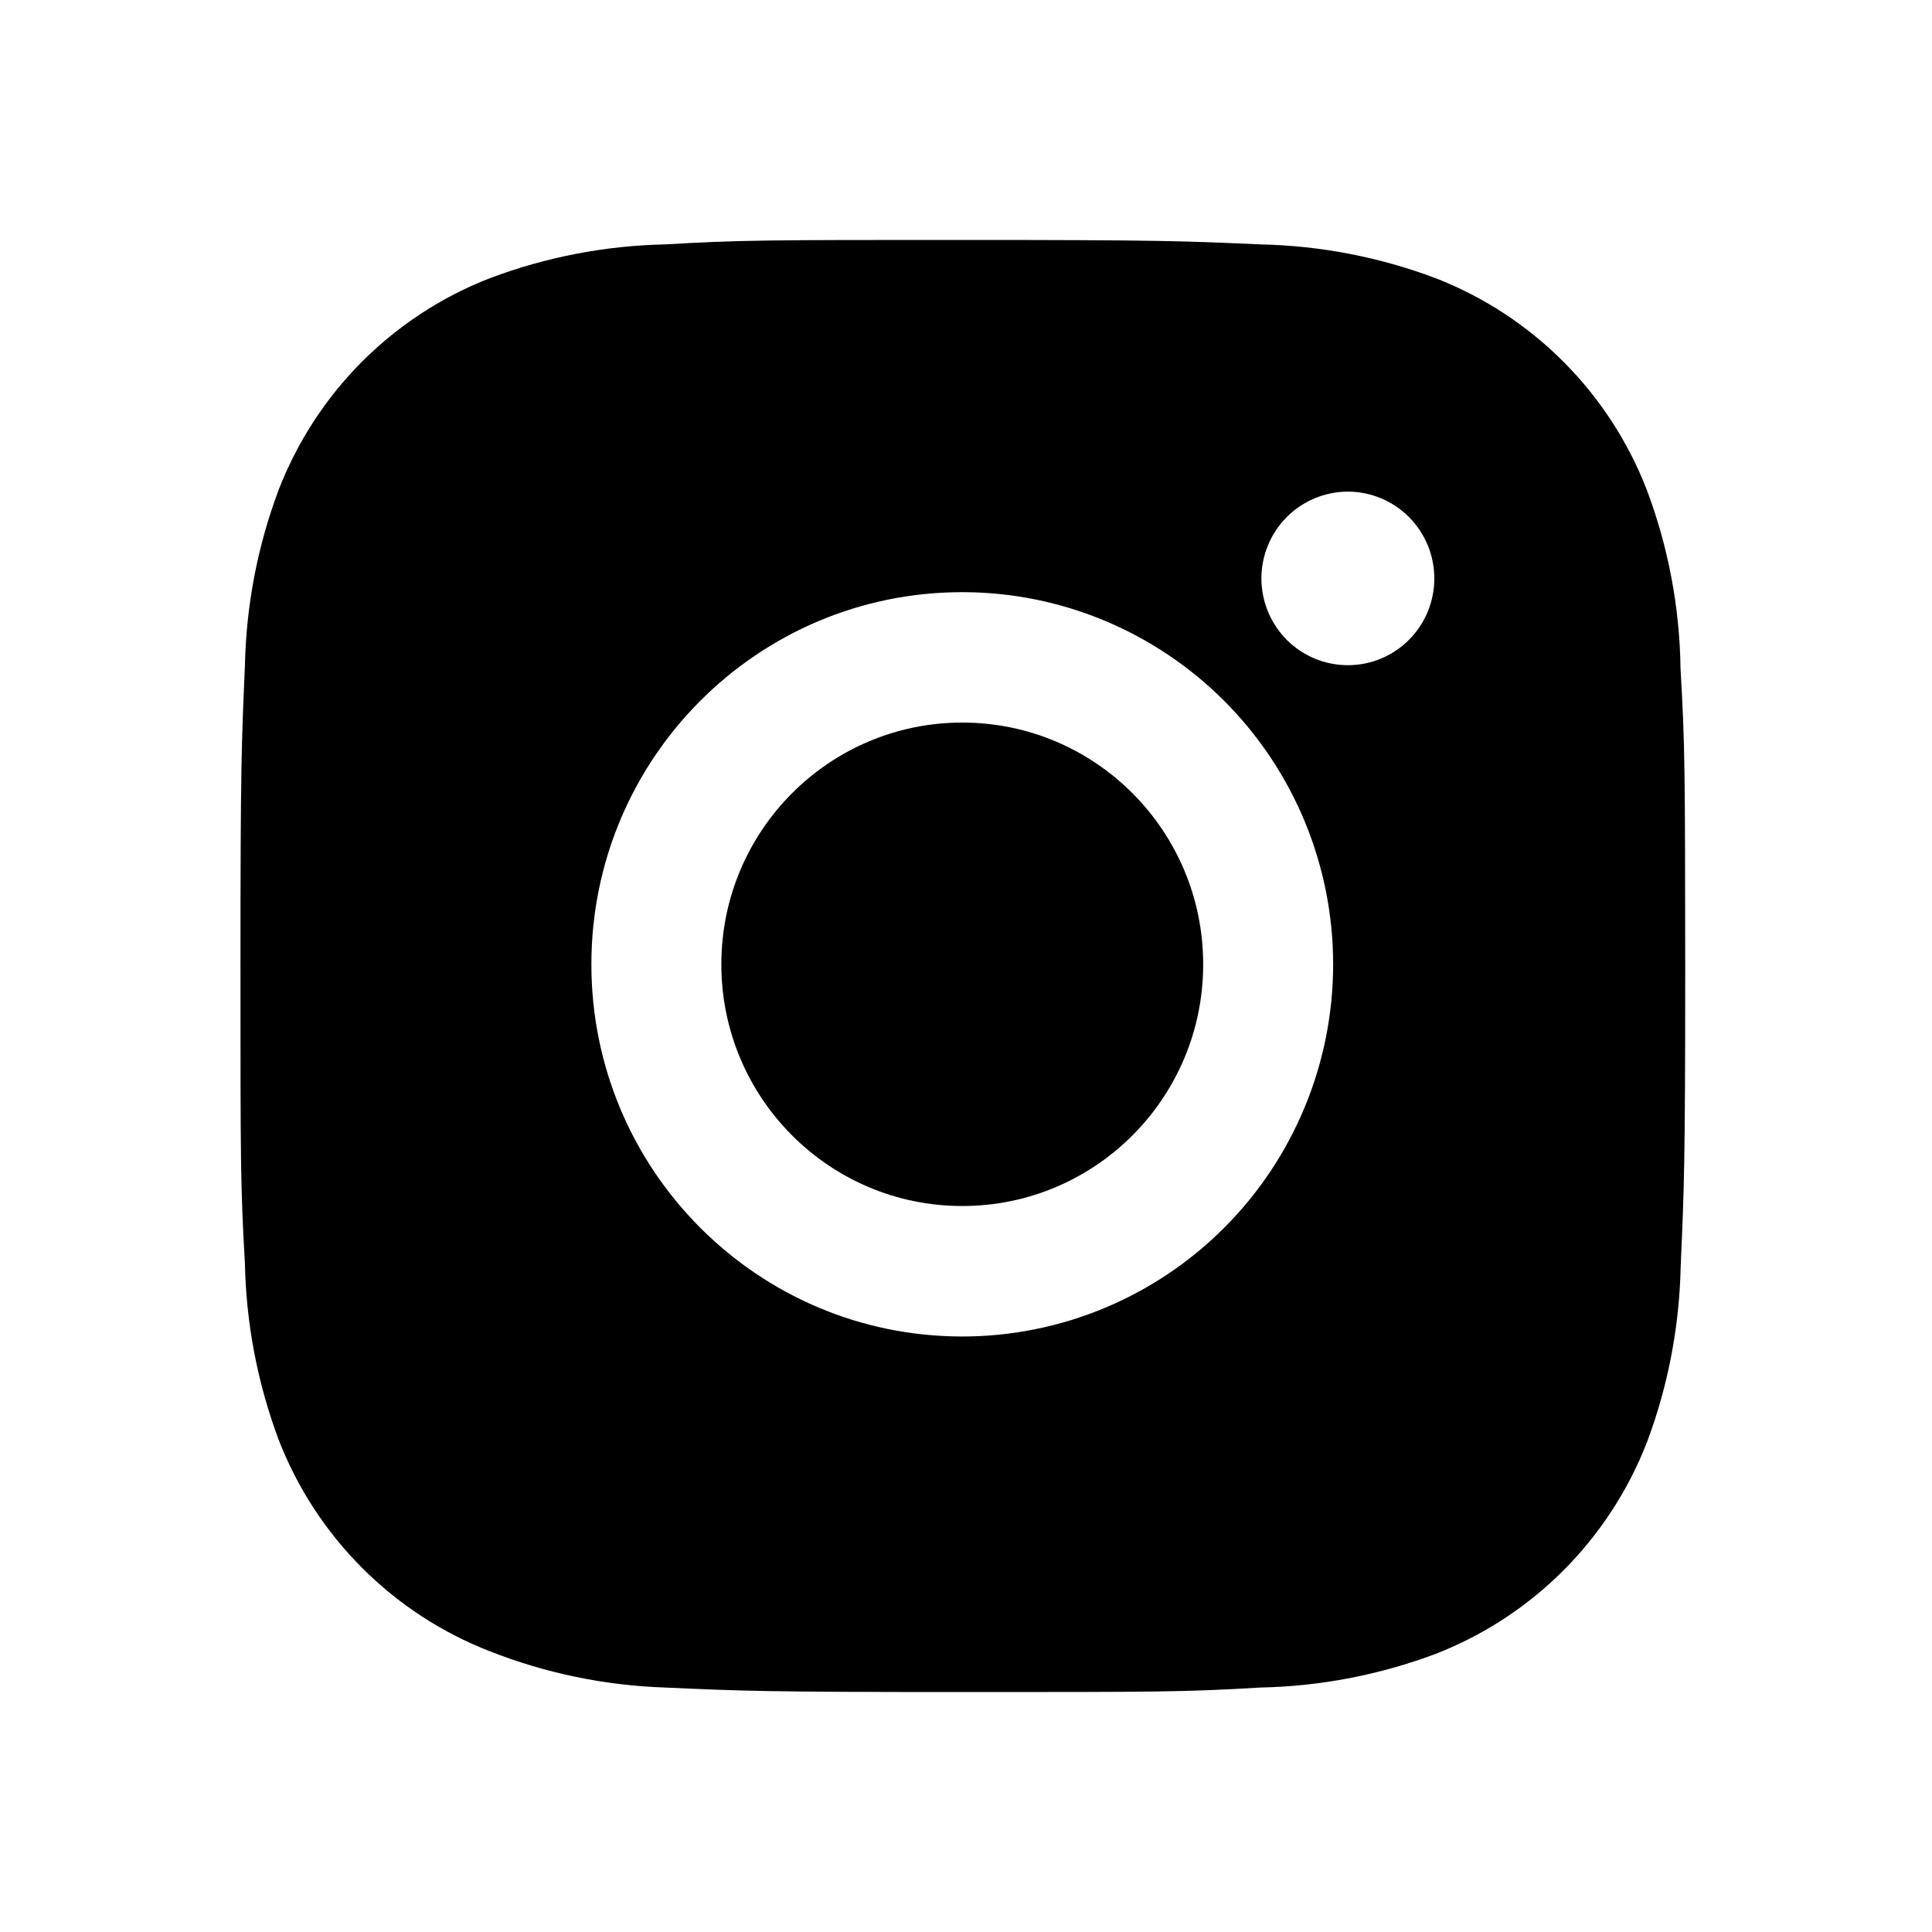<svg width="30" height="30" viewBox="0 0 30 30" fill="none" xmlns="http://www.w3.org/2000/svg">
<path d="M26.095 10.381C26.083 9.435 25.906 8.497 25.573 7.611C25.285 6.864 24.844 6.185 24.279 5.619C23.714 5.052 23.038 4.61 22.293 4.32C21.422 3.992 20.501 3.814 19.57 3.795C18.372 3.741 17.992 3.726 14.949 3.726C11.907 3.726 11.517 3.726 10.328 3.795C9.397 3.814 8.477 3.992 7.606 4.32C6.861 4.609 6.184 5.052 5.619 5.618C5.054 6.185 4.614 6.864 4.325 7.611C3.998 8.485 3.821 9.409 3.803 10.343C3.75 11.546 3.734 11.928 3.734 14.98C3.734 18.033 3.734 18.423 3.803 19.618C3.822 20.553 3.998 21.475 4.325 22.351C4.614 23.099 5.055 23.777 5.62 24.343C6.185 24.91 6.862 25.352 7.607 25.641C8.476 25.983 9.396 26.173 10.329 26.204C11.528 26.258 11.908 26.274 14.951 26.274C17.993 26.274 18.383 26.274 19.573 26.204C20.503 26.185 21.424 26.008 22.296 25.68C23.04 25.39 23.716 24.948 24.281 24.381C24.846 23.814 25.287 23.136 25.576 22.389C25.904 21.514 26.079 20.591 26.098 19.655C26.151 18.453 26.168 18.071 26.168 15.018C26.165 11.965 26.165 11.578 26.095 10.381ZM14.942 20.753C11.76 20.753 9.183 18.166 9.183 14.974C9.183 11.781 11.76 9.195 14.942 9.195C16.469 9.195 17.934 9.804 19.014 10.888C20.094 11.971 20.701 13.441 20.701 14.974C20.701 16.506 20.094 17.976 19.014 19.06C17.934 20.144 16.469 20.753 14.942 20.753ZM20.93 10.329C20.754 10.329 20.579 10.294 20.416 10.227C20.253 10.159 20.105 10.06 19.98 9.935C19.856 9.809 19.757 9.661 19.689 9.497C19.622 9.334 19.587 9.158 19.587 8.981C19.587 8.804 19.622 8.629 19.69 8.466C19.757 8.302 19.856 8.154 19.981 8.029C20.105 7.904 20.253 7.805 20.416 7.737C20.579 7.669 20.753 7.634 20.93 7.634C21.106 7.634 21.281 7.669 21.443 7.737C21.606 7.805 21.754 7.904 21.879 8.029C22.003 8.154 22.102 8.302 22.17 8.466C22.237 8.629 22.272 8.804 22.272 8.981C22.272 9.726 21.672 10.329 20.93 10.329Z" fill="black"/>
<path d="M14.942 18.727C17.008 18.727 18.683 17.047 18.683 14.974C18.683 12.901 17.008 11.22 14.942 11.22C12.876 11.22 11.201 12.901 11.201 14.974C11.201 17.047 12.876 18.727 14.942 18.727Z" fill="black"/>
</svg>